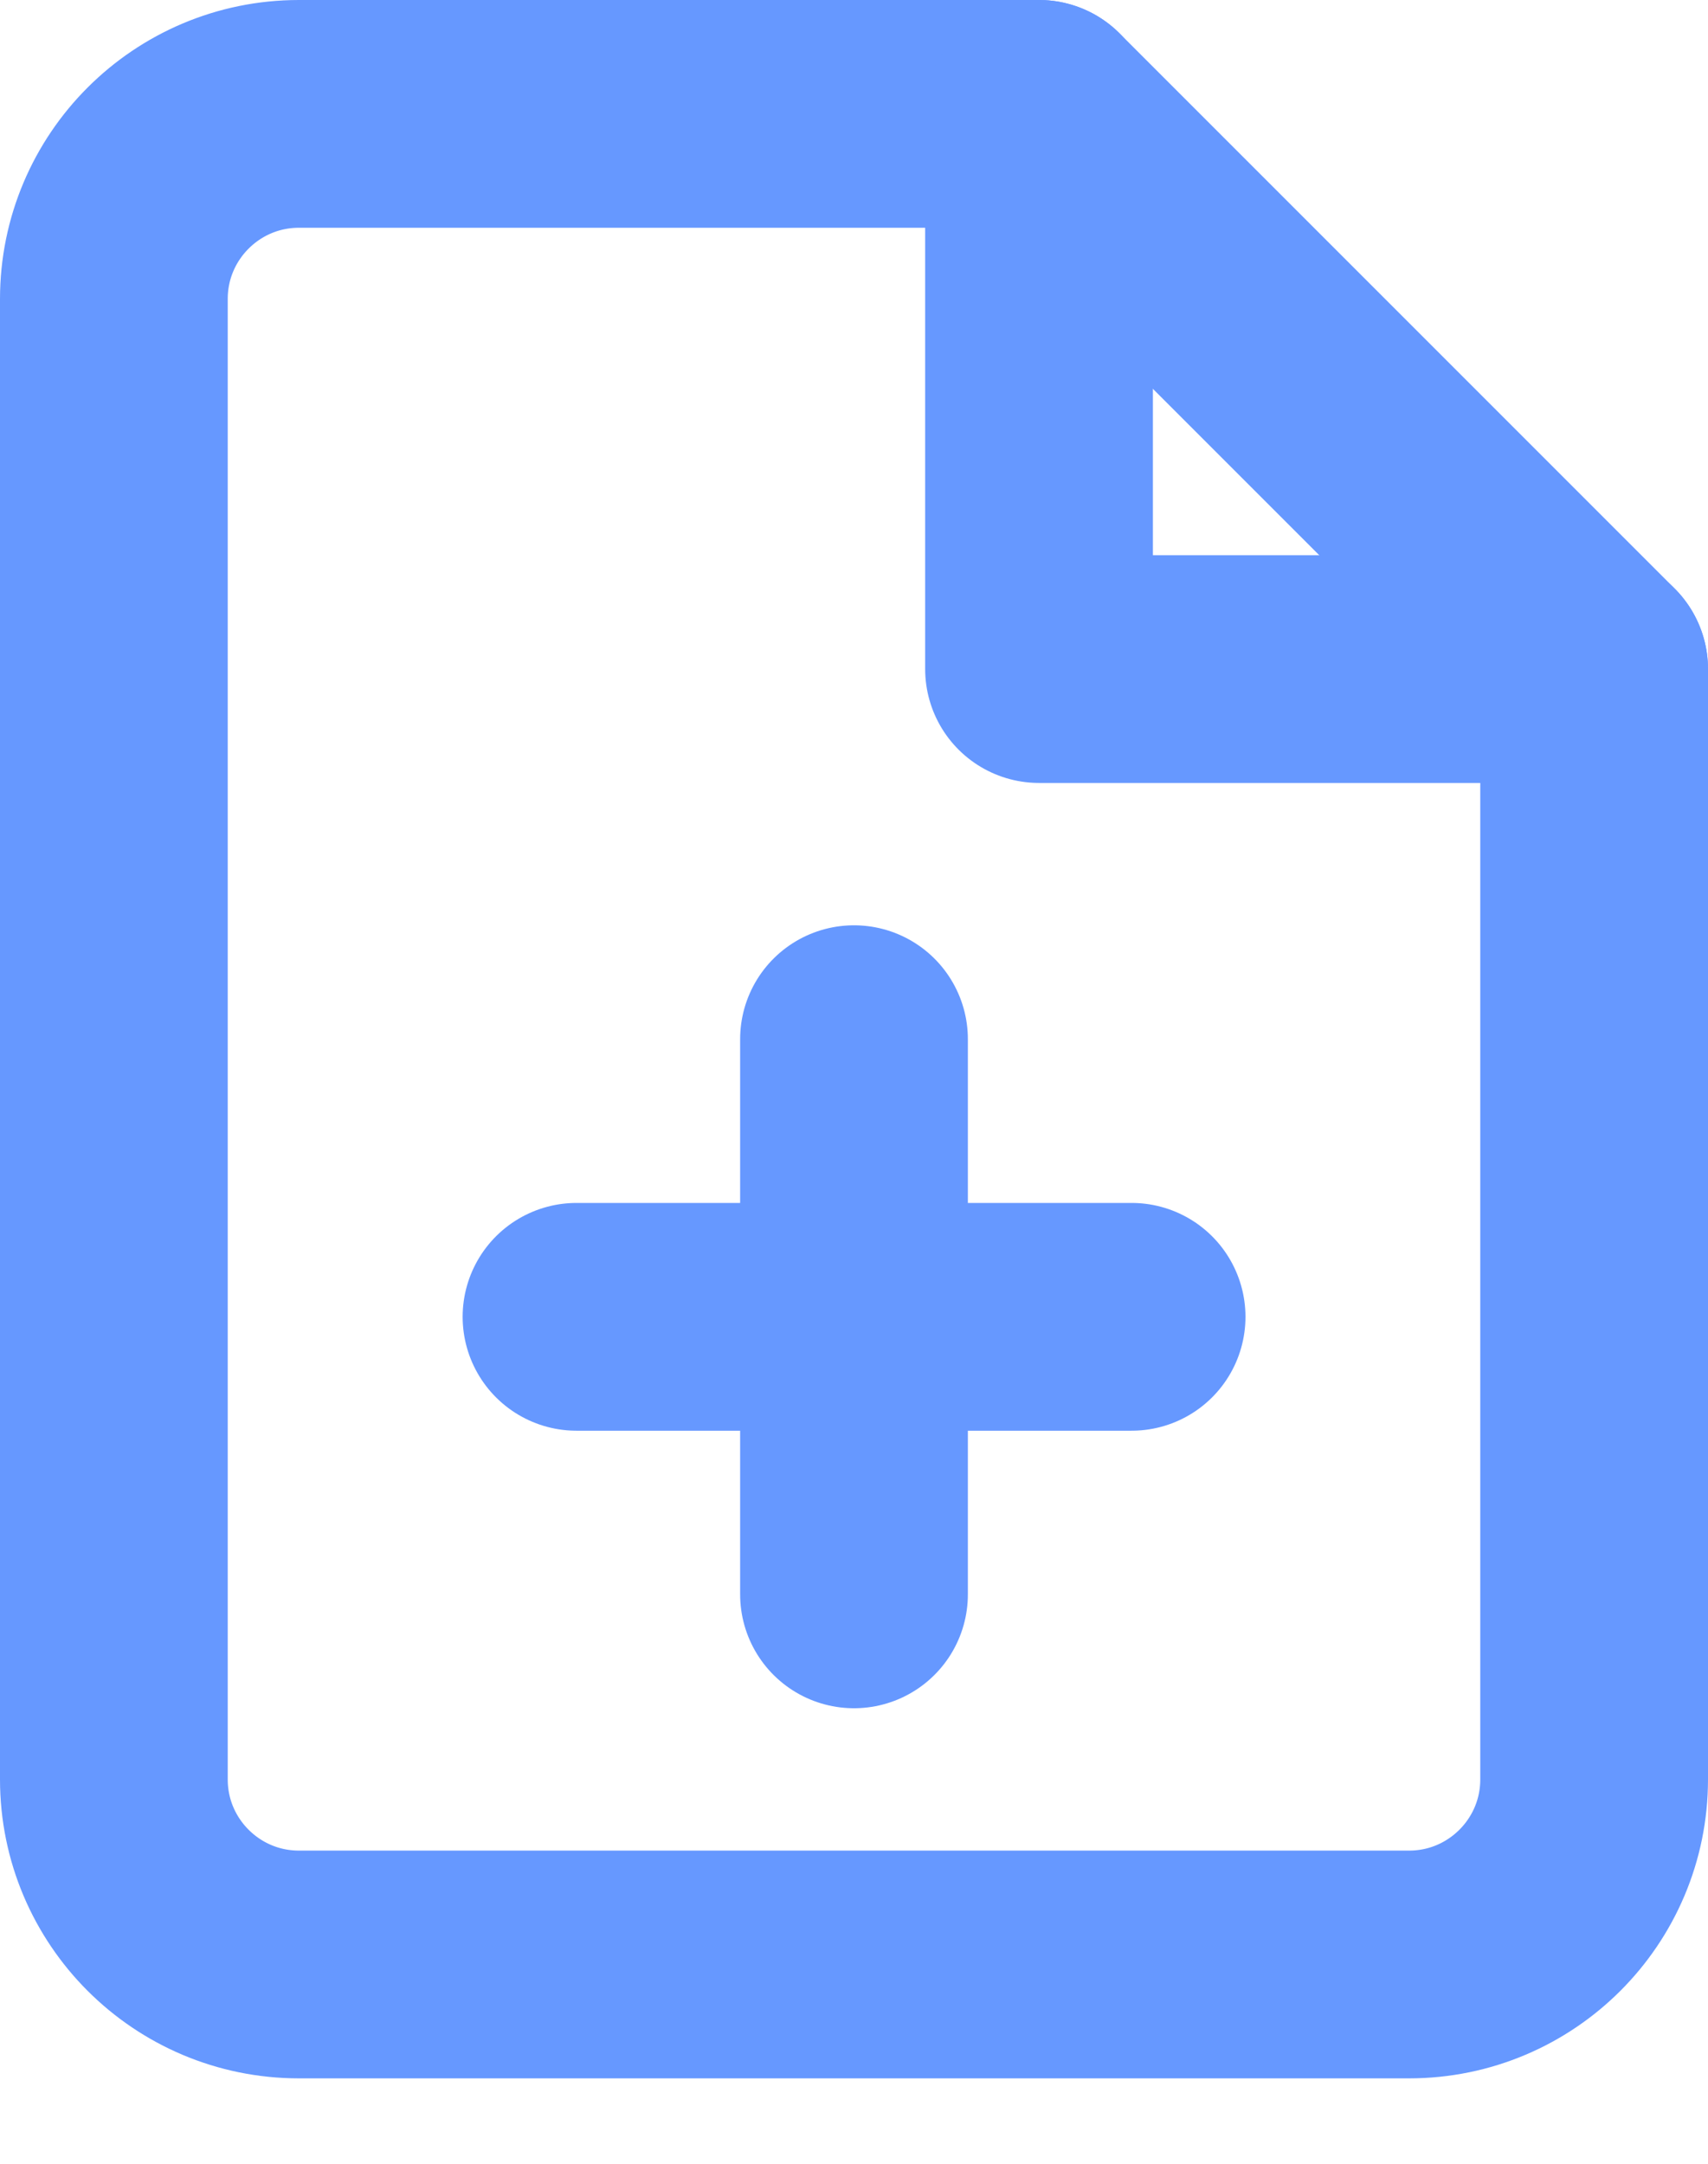 <svg xmlns="http://www.w3.org/2000/svg" width="15" height="19" viewBox="0 0 15 19">
    <g fill="none" fill-rule="evenodd" stroke="#407EFF" stroke-linecap="round" stroke-linejoin="round" stroke-width="2" opacity=".8">
        <path d="M9.125 1h-6.5C1.728 1 1 1.728 1 2.625v13c0 .897.728 1.625 1.625 1.625h9.75c.897 0 1.625-.728 1.625-1.625v-9.75L9.125 1z"/>
        <path d="M9.125 1v4.875H14M7.5 14V9.125M5.063 11.563h4.875"/>
    </g>
</svg>
